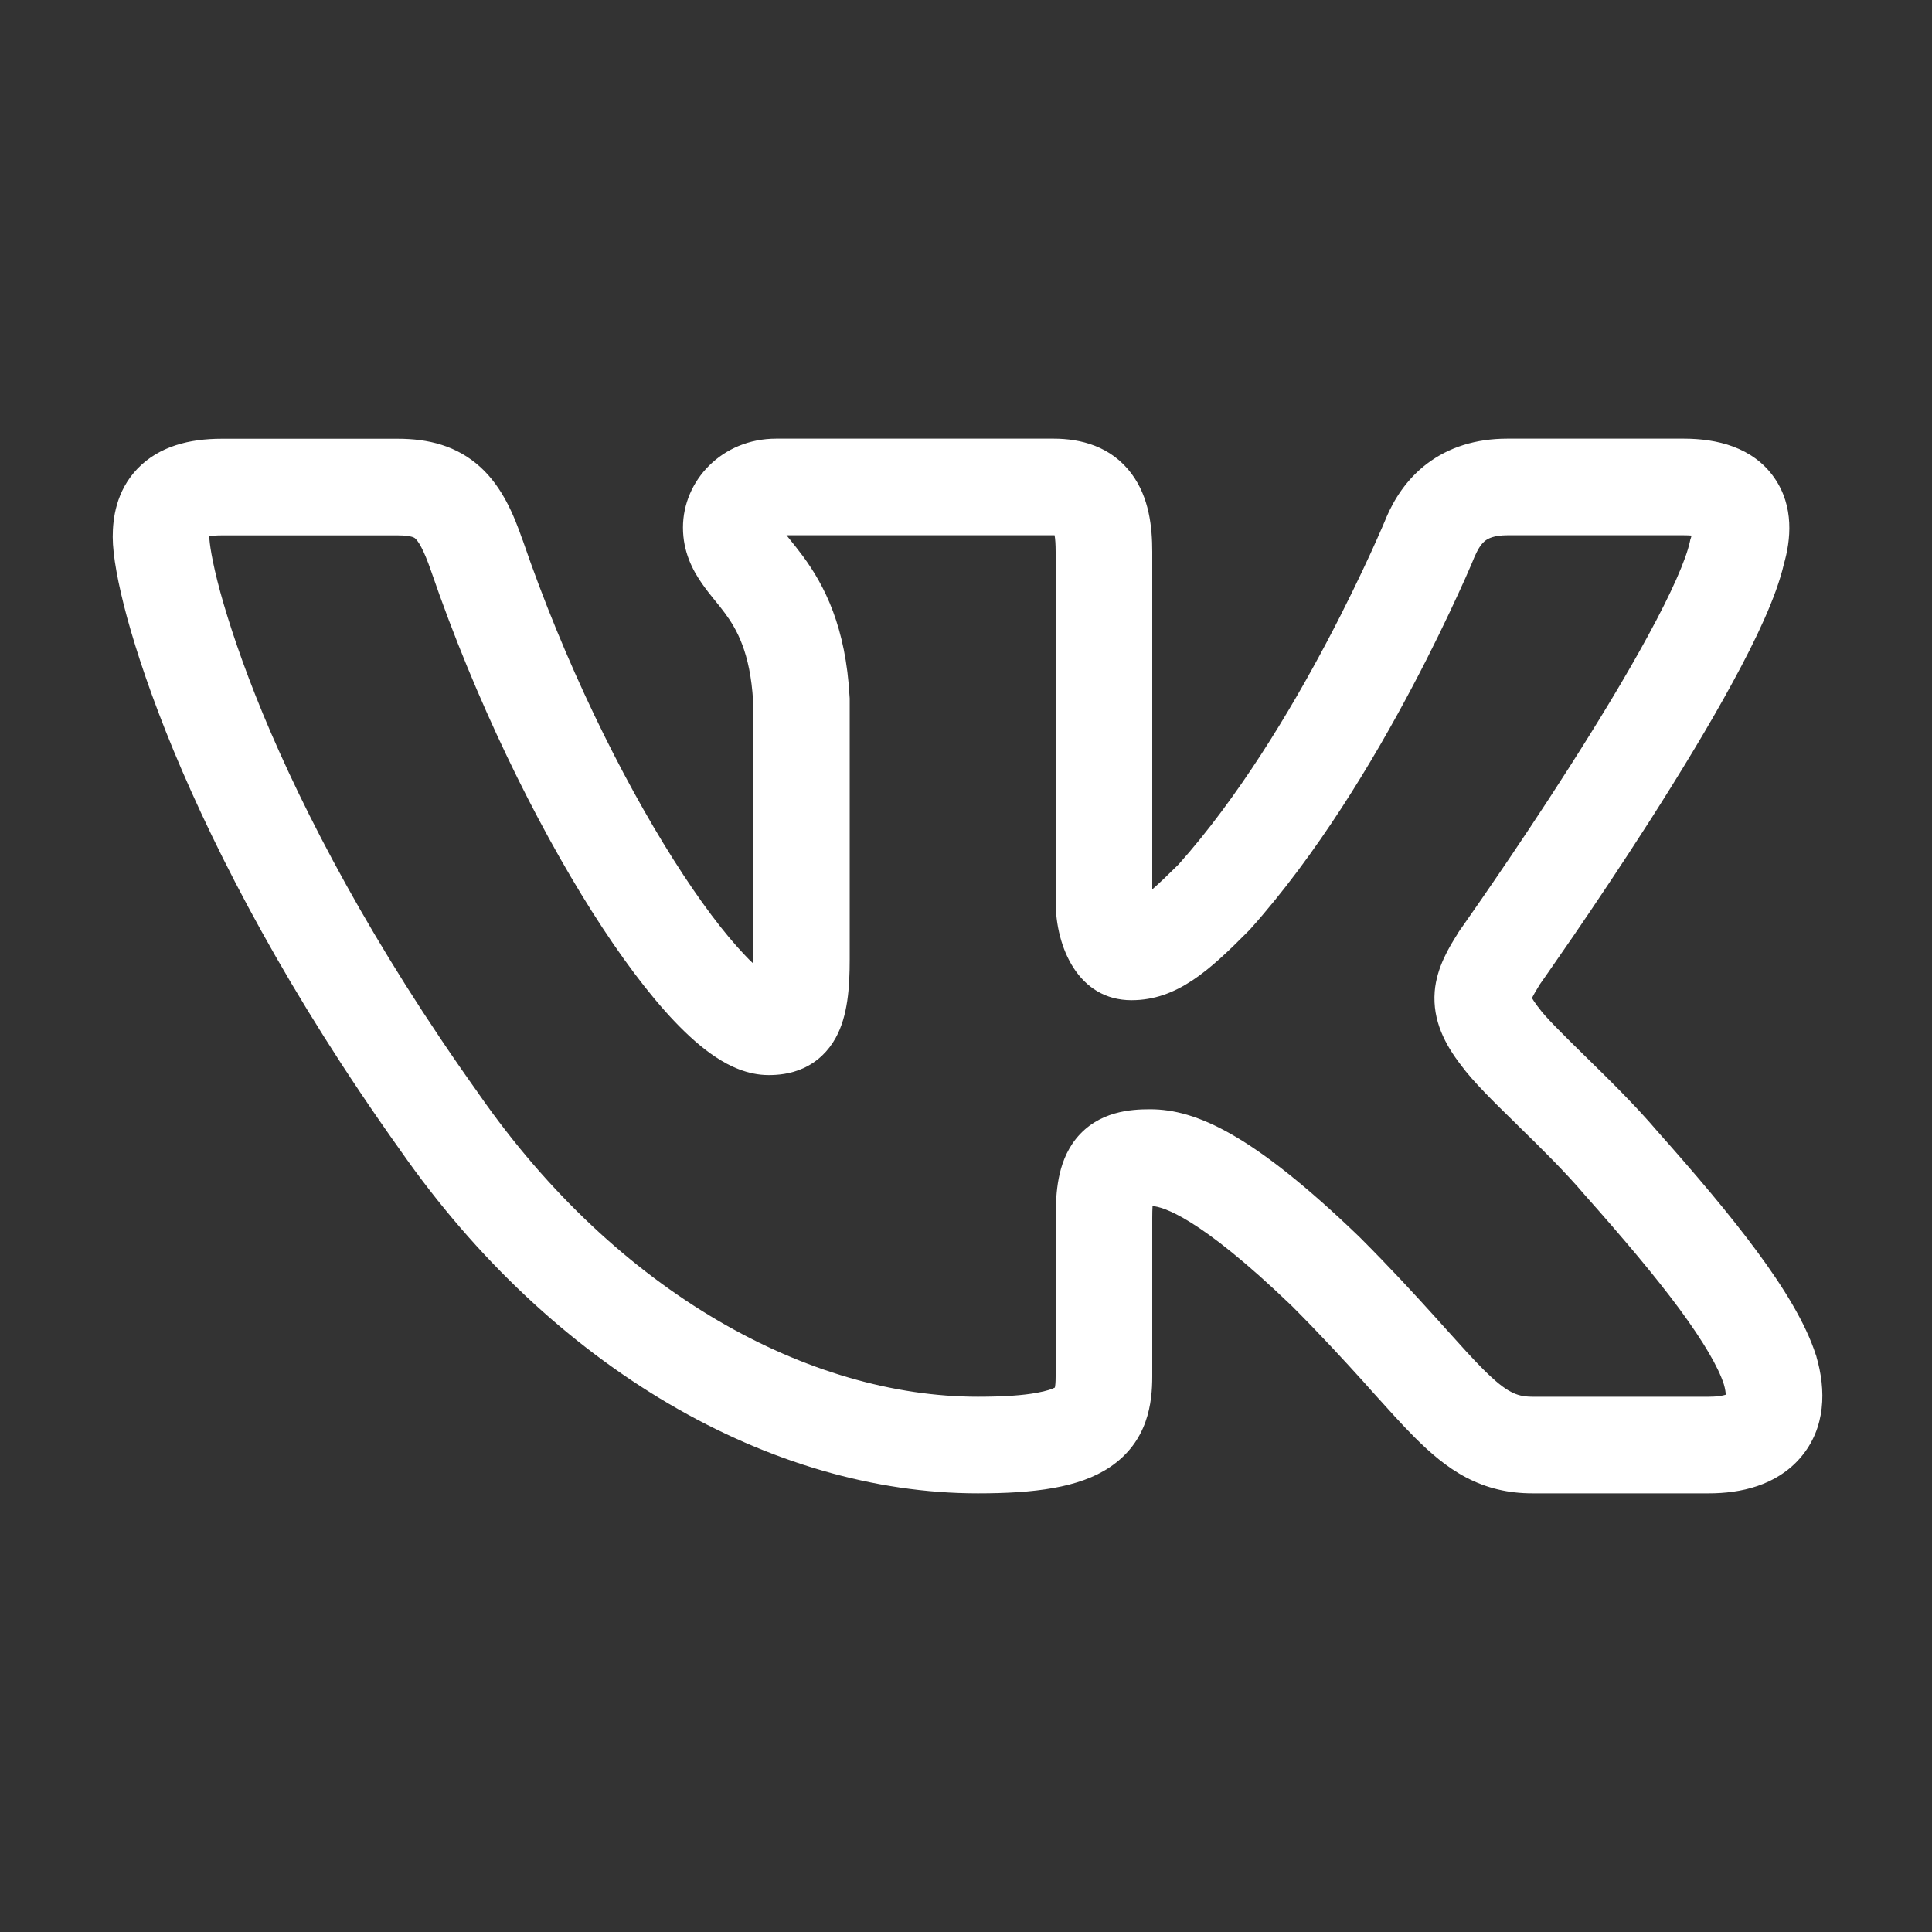 <svg viewBox="0 0 20 20" fill="none" xmlns="http://www.w3.org/2000/svg">
<rect x="0" y="0" width="20" height="20" fill="#333333" stroke="none"/>
<path fill-rule="evenodd" clip-rule="evenodd" d="M7.07 5.461C7.07 4.976 7.473 4.541 8.035 4.541H10.907C11.188 4.541 11.502 4.62 11.713 4.903C11.897 5.149 11.928 5.457 11.928 5.713V9.207C11.998 9.146 12.086 9.062 12.2 8.949C12.815 8.26 13.351 7.372 13.738 6.64C13.931 6.275 14.084 5.954 14.189 5.726C14.241 5.612 14.281 5.521 14.308 5.459C14.321 5.428 14.331 5.404 14.338 5.389L14.345 5.372L14.346 5.368L14.347 5.367L14.347 5.367L14.347 5.367L14.347 5.367L14.35 5.358L14.35 5.359C14.429 5.175 14.557 4.963 14.774 4.799C14.998 4.63 15.277 4.541 15.603 4.541H17.431C17.77 4.541 18.145 4.627 18.367 4.945C18.577 5.246 18.537 5.594 18.467 5.838C18.388 6.18 18.176 6.624 17.94 7.057C17.691 7.516 17.384 8.018 17.088 8.482C16.791 8.946 16.503 9.375 16.288 9.689C16.181 9.845 16.092 9.973 16.03 10.062C15.999 10.107 15.975 10.142 15.958 10.165L15.941 10.189C15.899 10.258 15.874 10.3 15.859 10.332C15.869 10.35 15.888 10.379 15.919 10.42L15.925 10.427L15.931 10.435C15.995 10.525 16.16 10.689 16.416 10.94C16.648 11.167 16.93 11.443 17.16 11.714C17.554 12.157 17.909 12.576 18.188 12.954C18.461 13.324 18.691 13.693 18.799 14.03L18.804 14.043L18.803 14.043C18.904 14.387 18.903 14.782 18.638 15.09C18.388 15.38 18.015 15.459 17.691 15.459H15.864C15.616 15.459 15.392 15.407 15.178 15.295C14.976 15.189 14.804 15.039 14.644 14.879C14.515 14.75 14.374 14.593 14.22 14.422C14.185 14.383 14.149 14.343 14.113 14.302C13.912 14.08 13.674 13.821 13.375 13.521C12.405 12.588 12.036 12.494 11.931 12.485C11.929 12.518 11.928 12.56 11.928 12.61V14.248C11.928 14.517 11.887 14.921 11.489 15.188C11.171 15.402 10.704 15.459 10.123 15.459C7.988 15.459 5.723 14.173 4.142 11.905C2.989 10.288 2.25 8.862 1.797 7.77C1.571 7.224 1.416 6.759 1.316 6.394C1.221 6.043 1.167 5.749 1.167 5.558C1.167 5.371 1.2 5.085 1.423 4.852C1.648 4.618 1.965 4.542 2.293 4.542H4.12C4.43 4.542 4.73 4.612 4.977 4.839C5.199 5.044 5.318 5.325 5.409 5.589L5.41 5.589C5.844 6.856 6.428 8.04 6.972 8.899C7.245 9.331 7.5 9.667 7.711 9.888C7.741 9.92 7.769 9.948 7.796 9.973C7.796 9.96 7.796 9.947 7.796 9.933V7.257C7.766 6.752 7.625 6.511 7.505 6.348C7.471 6.302 7.437 6.259 7.397 6.211L7.393 6.205L7.392 6.205C7.354 6.158 7.306 6.098 7.263 6.035C7.17 5.901 7.07 5.712 7.07 5.461ZM15.27 5.752L15.268 5.755L15.259 5.776C15.252 5.795 15.24 5.821 15.226 5.855C15.197 5.923 15.154 6.021 15.098 6.142C14.987 6.384 14.826 6.722 14.622 7.107C14.218 7.872 13.634 8.847 12.936 9.626L12.927 9.635L12.918 9.644C12.521 10.044 12.184 10.354 11.713 10.354C11.165 10.354 10.928 9.809 10.928 9.332V5.713C10.928 5.635 10.924 5.579 10.917 5.541C10.914 5.541 10.91 5.541 10.907 5.541H8.142C8.151 5.552 8.16 5.564 8.171 5.577L8.178 5.586C8.215 5.632 8.262 5.69 8.311 5.756C8.536 6.062 8.756 6.489 8.795 7.216L8.796 7.229V7.243V9.933C8.796 10.223 8.776 10.518 8.651 10.744C8.576 10.88 8.463 10.992 8.314 11.059C8.178 11.12 8.047 11.129 7.957 11.129C7.737 11.129 7.547 11.034 7.411 10.944C7.266 10.849 7.124 10.721 6.988 10.579C6.714 10.292 6.42 9.897 6.127 9.434C5.54 8.506 4.923 7.252 4.464 5.915M15.27 5.752C15.307 5.667 15.343 5.622 15.377 5.596C15.405 5.575 15.465 5.541 15.603 5.541H17.431C17.462 5.541 17.488 5.542 17.511 5.544C17.509 5.552 17.506 5.56 17.504 5.569L17.498 5.587L17.494 5.606C17.453 5.795 17.304 6.134 17.061 6.58C16.828 7.009 16.535 7.489 16.245 7.943C15.956 8.396 15.674 8.816 15.463 9.124C15.358 9.278 15.271 9.403 15.21 9.49L15.141 9.589L15.123 9.615L15.118 9.621L15.117 9.623L15.117 9.623L15.117 9.623L15.117 9.623L15.108 9.636L15.099 9.649C15.096 9.655 15.092 9.661 15.088 9.668C15.005 9.8 14.872 10.013 14.852 10.264C14.828 10.566 14.961 10.815 15.124 11.026C15.247 11.195 15.473 11.416 15.679 11.617C15.691 11.63 15.704 11.642 15.716 11.654C15.957 11.889 16.205 12.134 16.401 12.365L16.401 12.365L16.409 12.374C16.798 12.812 17.131 13.206 17.384 13.548C17.64 13.896 17.788 14.154 17.845 14.329C17.86 14.38 17.864 14.416 17.865 14.438C17.834 14.448 17.778 14.459 17.691 14.459H15.864C15.764 14.459 15.702 14.44 15.643 14.409C15.572 14.373 15.485 14.306 15.352 14.173C15.243 14.064 15.125 13.932 14.972 13.762C14.935 13.721 14.896 13.678 14.855 13.632C14.648 13.403 14.397 13.129 14.079 12.811L14.079 12.811L14.072 12.804C12.979 11.752 12.388 11.483 11.906 11.483C11.712 11.483 11.371 11.5 11.139 11.788C11.034 11.919 10.985 12.068 10.96 12.197C10.935 12.326 10.928 12.467 10.928 12.61V14.248C10.928 14.311 10.924 14.346 10.92 14.364C10.897 14.377 10.841 14.399 10.729 14.419C10.592 14.444 10.398 14.459 10.123 14.459C8.386 14.459 6.4 13.396 4.961 11.331L4.961 11.331L4.958 11.326C3.847 9.77 3.145 8.41 2.721 7.388C2.51 6.876 2.369 6.451 2.281 6.131C2.19 5.797 2.167 5.609 2.167 5.558C2.167 5.555 2.167 5.553 2.167 5.551C2.194 5.546 2.235 5.542 2.293 5.542H4.12C4.271 5.542 4.297 5.572 4.299 5.575C4.299 5.575 4.299 5.575 4.299 5.575C4.326 5.599 4.381 5.673 4.464 5.915" fill="white"/>
</svg>

